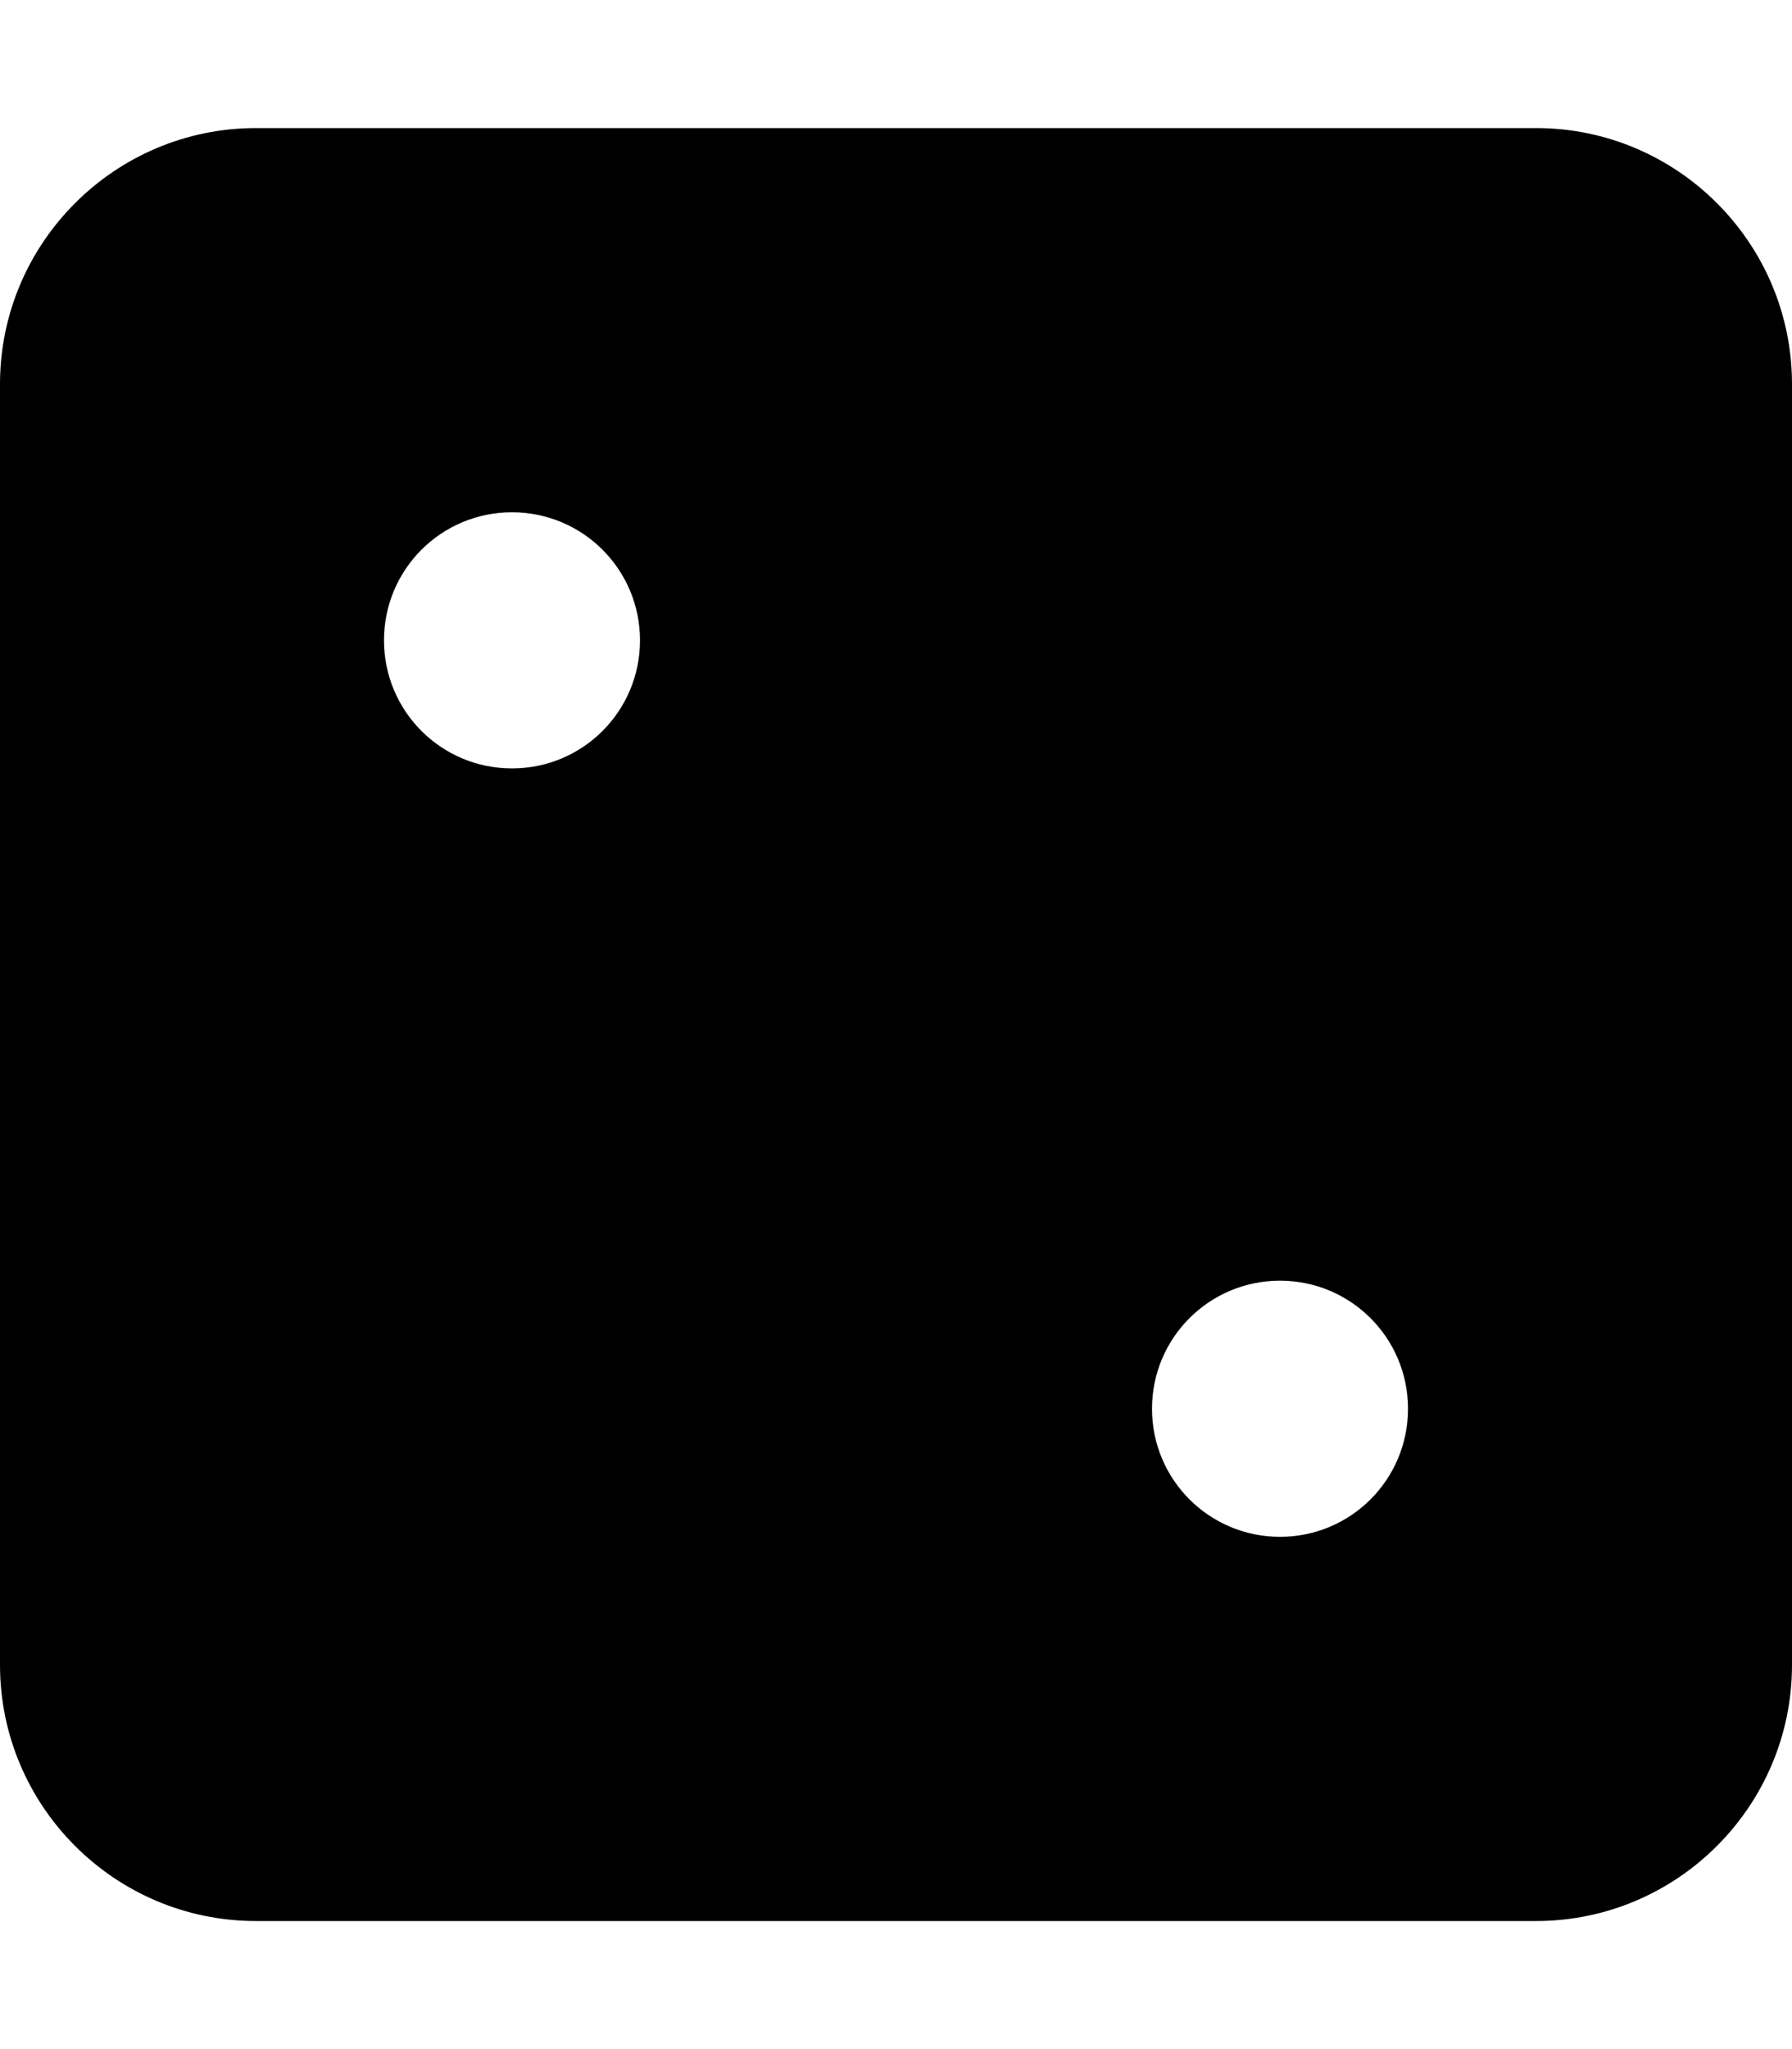 <svg xmlns="http://www.w3.org/2000/svg" width="100%" height="100%" viewBox="0 0 448 512"><path fill="currentColor" d="M384 32c35.3 0 64 28.7 64 64v320c0 35.3-28.7 64-64 64h-320c-35.3 0-64-28.7-64-64v-320c0-35.3 28.7-64 64-64h320zM128 192c17.7 0 32-14.3 32-32s-14.3-32-32-32-32 14.3-32 32 14.3 32 32 32zM320 384c17.7 0 32-14.3 32-32s-14.3-32-32-32-32 14.3-32 32 14.3 32 32 32z" /></svg>